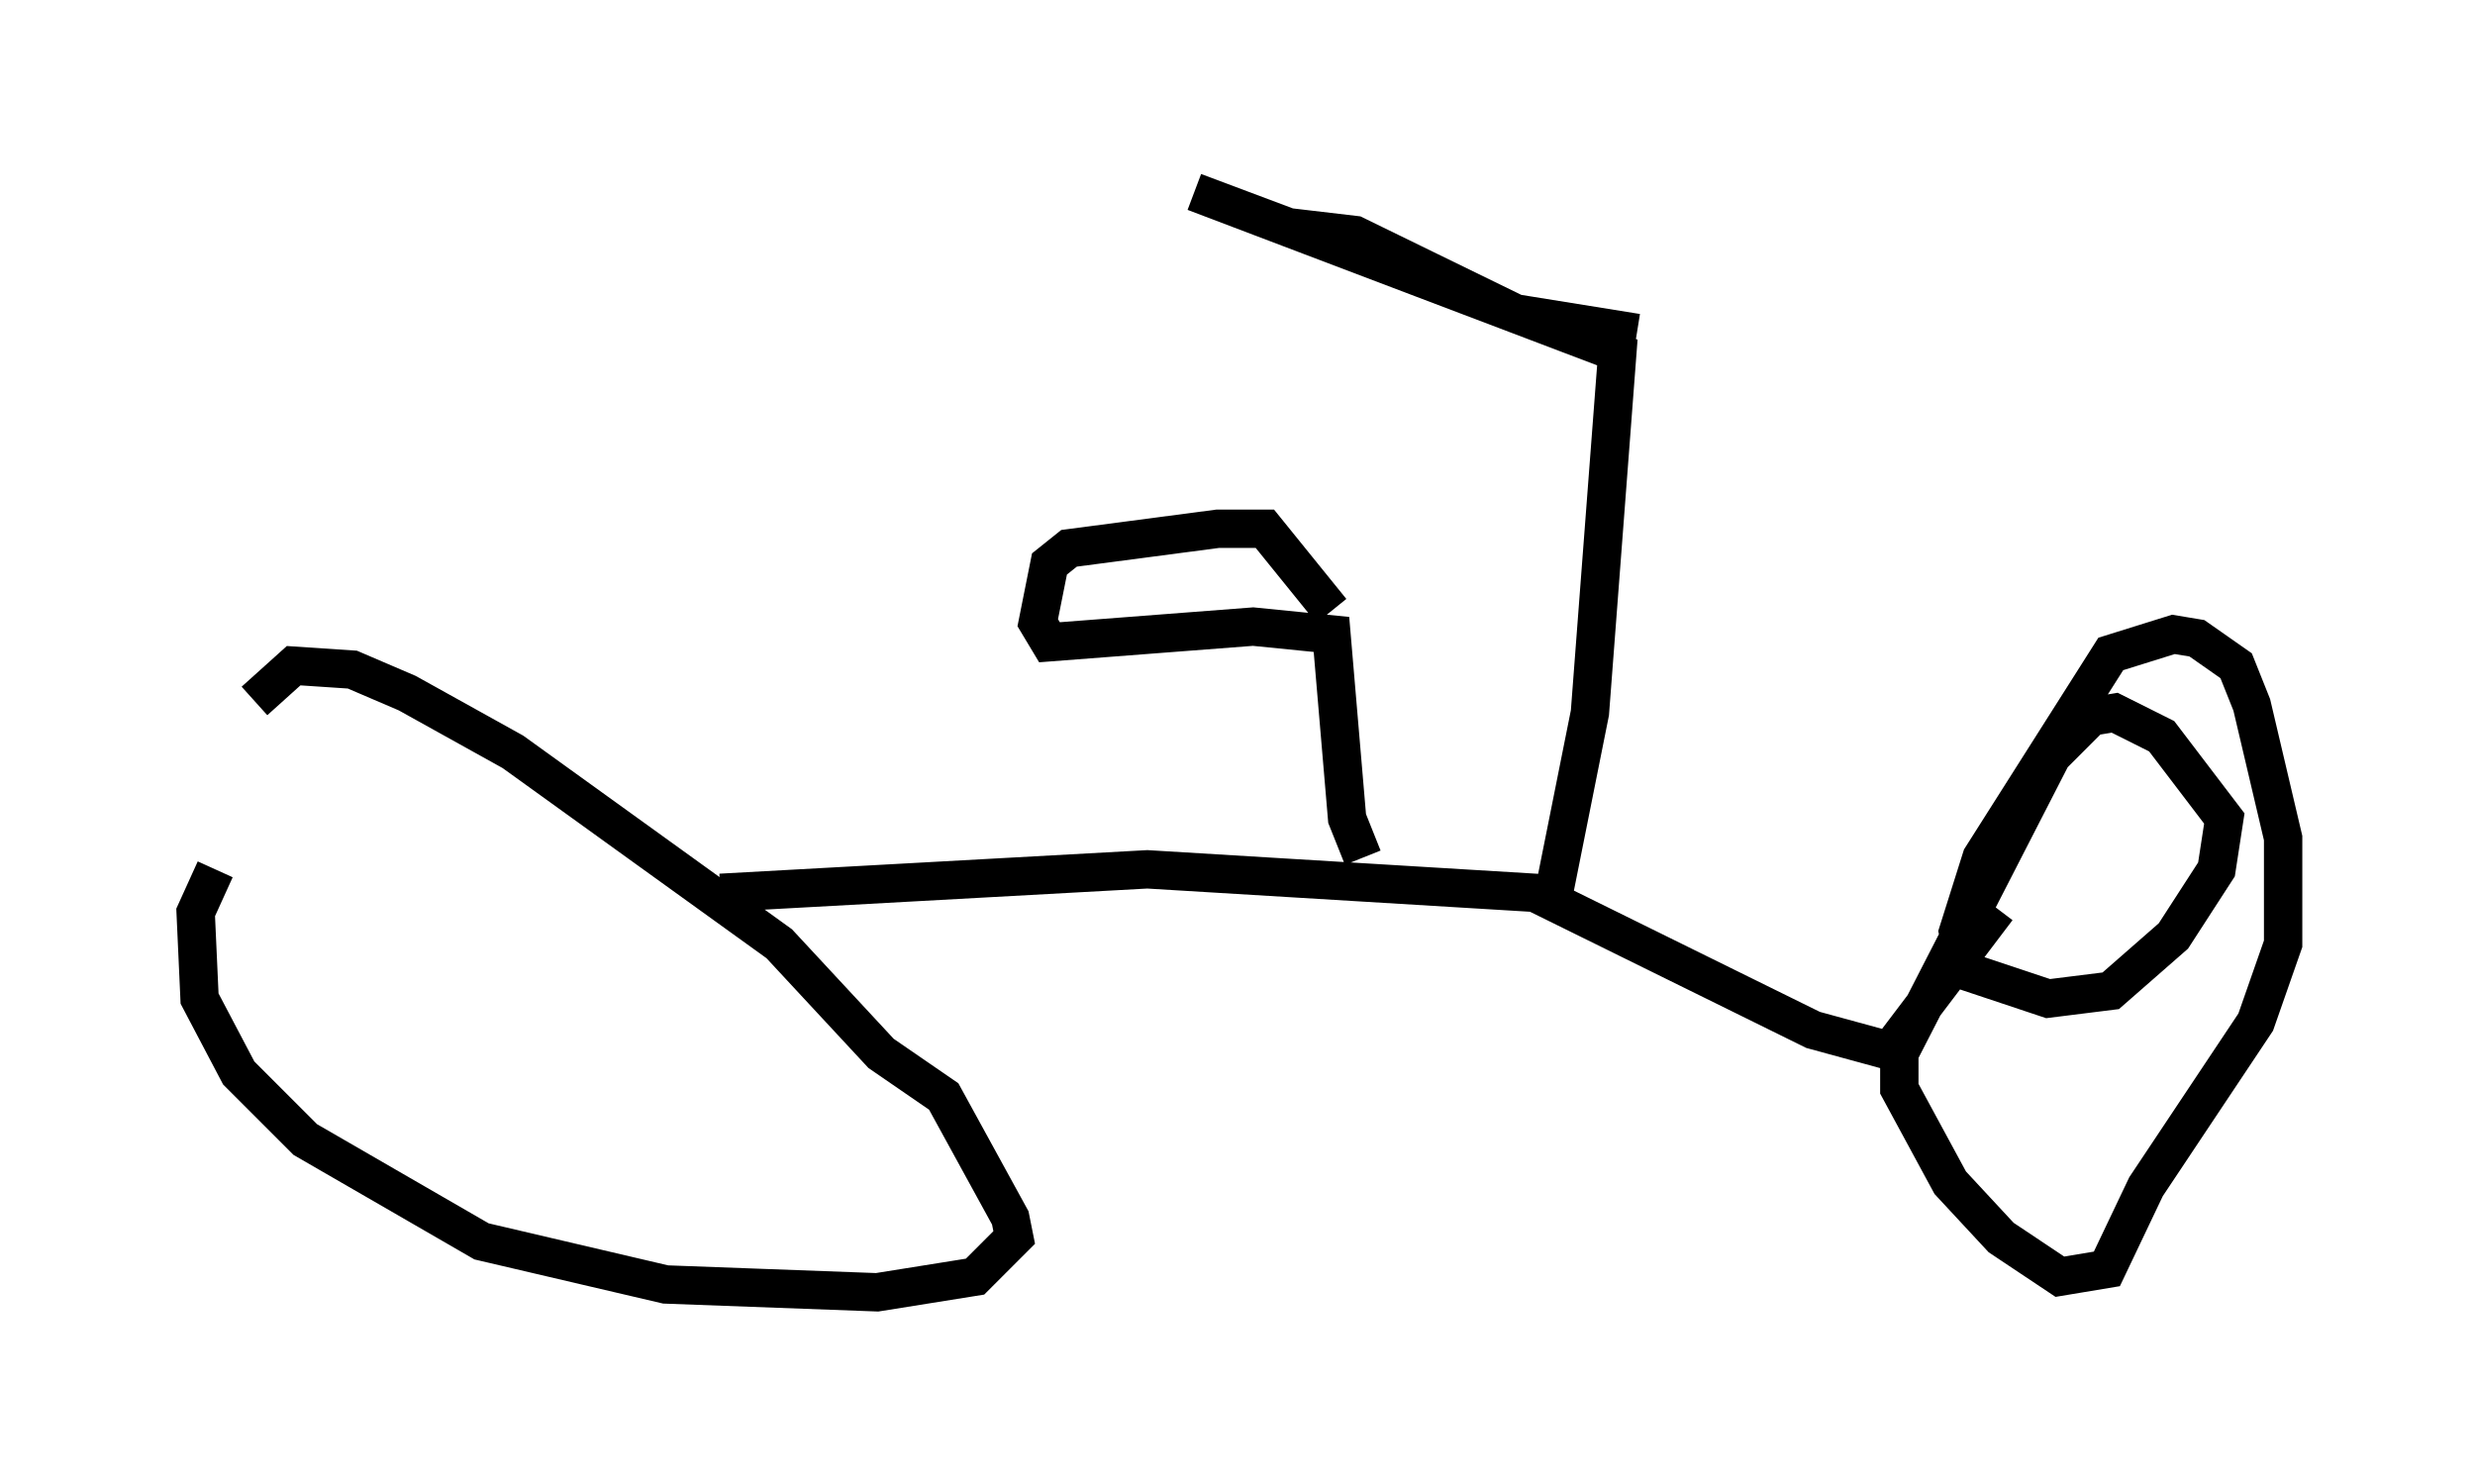 <?xml version="1.0" encoding="utf-8" ?>
<svg baseProfile="full" height="38.686" version="1.1" width="64.513" xmlns="http://www.w3.org/2000/svg" xmlns:ev="http://www.w3.org/2001/xml-events" xmlns:xlink="http://www.w3.org/1999/xlink"><defs /><rect fill="white" height="38.686" width="64.513" x="0" y="0" /><path d="M5, 21.027 m1.633, -2.756 l1.021, -0.919 1.531, 0.102 l1.429, 0.613 2.756, 1.531 l6.942, 5.002 2.654, 2.858 l1.633, 1.123 1.735, 3.165 l0.102, 0.51 -1.021, 1.021 l-2.552, 0.408 -5.513, -0.204 l-4.798, -1.123 -4.594, -2.654 l-1.735, -1.735 -1.021, -1.94 l-0.102, -2.246 0.51, -1.123 m13.169, 0.613 l11.127, -0.613 10.106, 0.613 l7.248, 3.573 2.246, 0.613 l3.981, -7.758 1.021, -1.021 l0.613, -0.102 1.225, 0.613 l1.633, 2.144 -0.204, 1.327 l-1.123, 1.735 -1.633, 1.429 l-1.633, 0.204 -2.144, -0.715 l-0.204, -1.021 0.613, -1.94 l3.369, -5.308 1.633, -0.51 l0.613, 0.102 1.021, 0.715 l0.408, 1.021 0.817, 3.471 l0.0, 2.756 -0.715, 2.042 l-2.858, 4.288 -1.021, 2.144 l-1.225, 0.204 -1.531, -1.021 l-1.327, -1.429 -1.327, -2.45 l0.0, -1.327 2.552, -3.369 m-16.538, -1.327 l-0.408, -1.021 -0.408, -4.798 l-2.042, -0.204 -5.308, 0.408 l-0.306, -0.51 0.306, -1.531 l0.51, -0.408 3.879, -0.51 l1.225, 0.0 1.735, 2.144 m5.819, 7.248 l0.919, -4.594 0.715, -9.392 l-11.025, -4.185 2.45, 0.919 l1.735, 0.204 4.185, 2.042 l3.165, 0.51 " fill="none" stroke="black" stroke-width="1" /></svg>